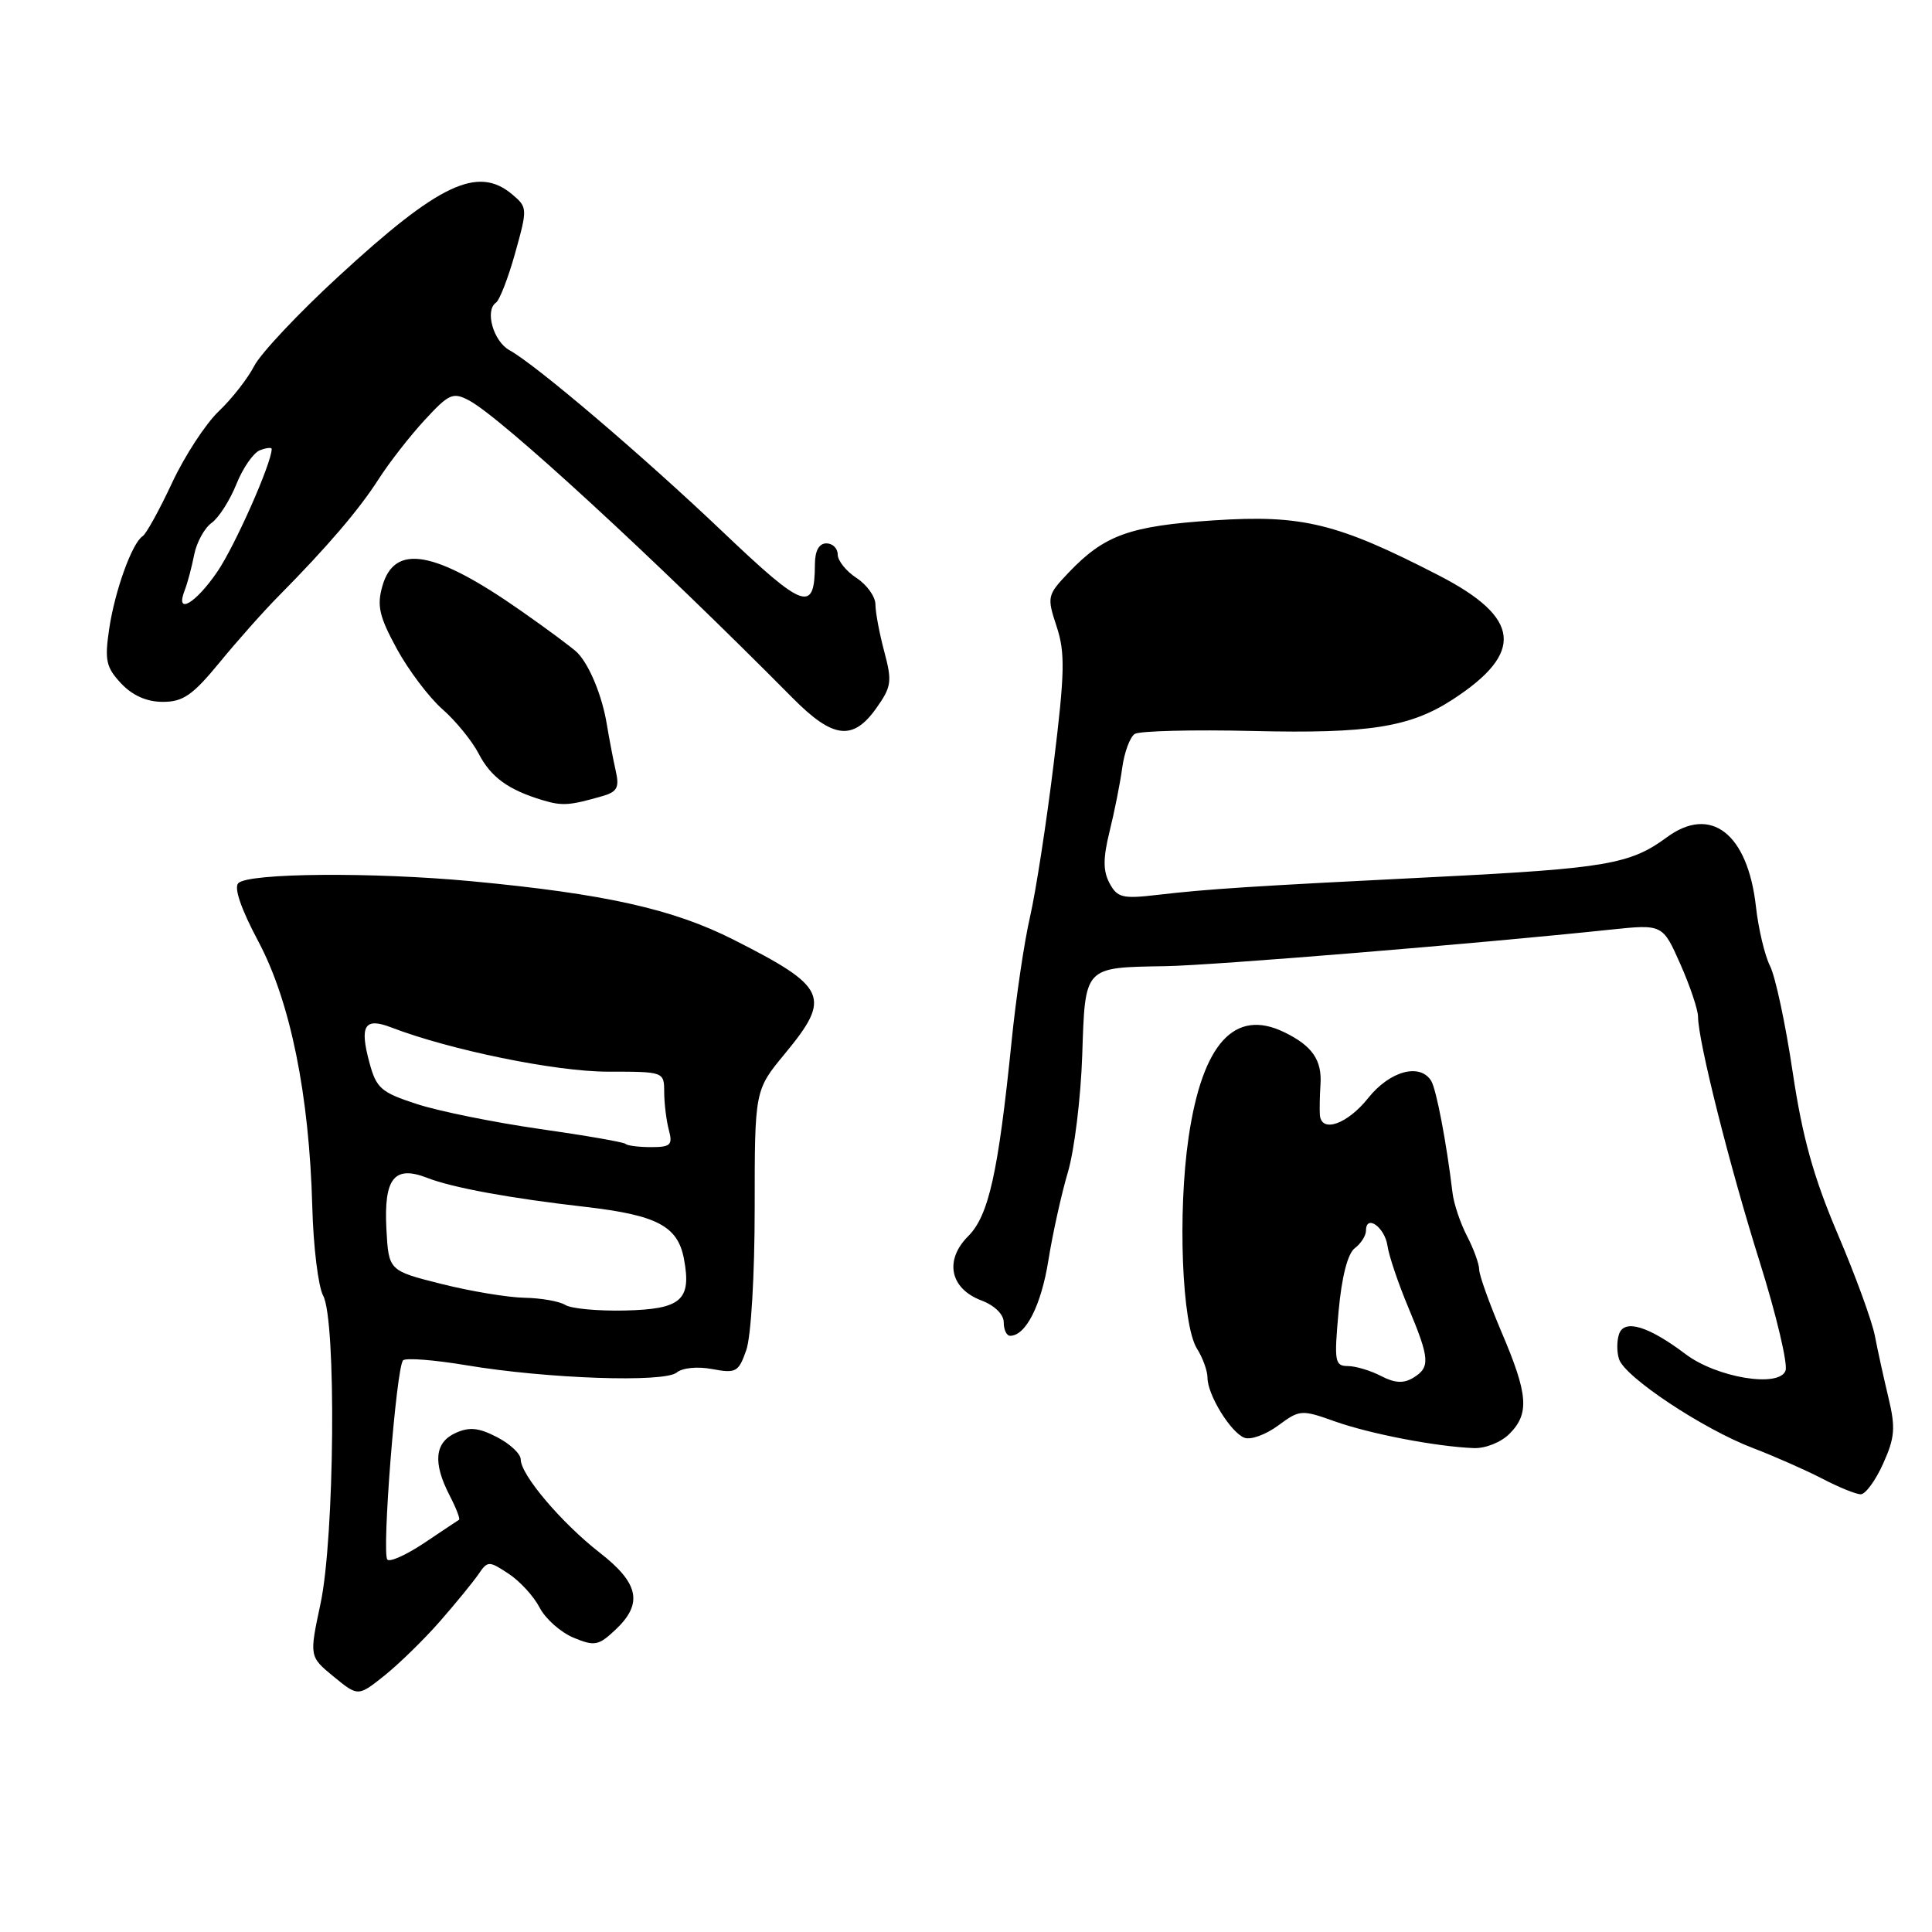 <?xml version="1.0" encoding="UTF-8" standalone="no"?>
<!DOCTYPE svg PUBLIC "-//W3C//DTD SVG 1.1//EN" "http://www.w3.org/Graphics/SVG/1.1/DTD/svg11.dtd" >
<svg xmlns="http://www.w3.org/2000/svg" xmlns:xlink="http://www.w3.org/1999/xlink" version="1.1" viewBox="0 0 256 256">
 <g >
 <path fill="currentColor"
d=" M 58.29 214.84 C 60.38 212.45 62.67 209.65 63.38 208.62 C 64.62 206.80 64.77 206.80 67.38 208.52 C 68.88 209.50 70.73 211.52 71.50 213.01 C 72.27 214.50 74.29 216.29 75.99 217.00 C 78.79 218.16 79.31 218.06 81.54 215.96 C 85.23 212.50 84.69 209.80 79.48 205.75 C 74.41 201.80 69.00 195.42 69.00 193.39 C 69.00 192.65 67.59 191.32 65.86 190.43 C 63.43 189.17 62.19 189.05 60.36 189.88 C 57.59 191.14 57.34 193.82 59.57 198.14 C 60.44 199.82 61.00 201.27 60.82 201.38 C 60.65 201.49 58.58 202.86 56.23 204.44 C 53.88 206.01 51.68 207.01 51.33 206.66 C 50.56 205.89 52.51 181.16 53.41 180.25 C 53.77 179.90 57.53 180.19 61.78 180.90 C 72.46 182.69 88.02 183.23 89.66 181.87 C 90.42 181.24 92.42 181.04 94.38 181.41 C 97.53 182.00 97.87 181.81 98.89 178.88 C 99.52 177.08 100.00 168.92 100.00 160.08 C 100.00 144.46 100.00 144.46 104.00 139.62 C 110.21 132.11 109.62 130.80 97.21 124.52 C 89.19 120.45 80.12 118.43 62.50 116.77 C 49.42 115.54 32.93 115.67 31.58 117.02 C 30.97 117.63 31.94 120.44 34.25 124.78 C 38.48 132.75 40.98 145.06 41.38 159.92 C 41.52 165.19 42.17 170.48 42.82 171.68 C 44.58 174.94 44.34 203.75 42.47 212.50 C 40.98 219.50 40.98 219.50 44.21 222.16 C 47.45 224.81 47.45 224.81 50.97 222.00 C 52.91 220.44 56.21 217.22 58.29 214.84 Z  M 249.52 193.95 C 251.08 190.49 251.19 189.21 250.23 185.20 C 249.61 182.61 248.80 178.93 248.43 177.00 C 248.06 175.07 245.85 169.00 243.50 163.50 C 240.28 155.92 238.83 150.69 237.53 142.00 C 236.59 135.67 235.24 129.38 234.54 128.00 C 233.84 126.62 233.00 123.08 232.67 120.12 C 231.58 110.43 226.68 106.64 220.83 110.97 C 216.05 114.50 212.76 115.07 190.50 116.19 C 165.49 117.44 160.15 117.79 153.33 118.58 C 148.74 119.12 148.04 118.94 147.02 117.03 C 146.15 115.40 146.15 113.73 147.02 110.19 C 147.66 107.61 148.42 103.81 148.70 101.74 C 148.98 99.68 149.73 97.66 150.36 97.25 C 150.99 96.85 158.04 96.67 166.04 96.86 C 181.38 97.23 186.85 96.36 192.50 92.68 C 202.04 86.47 201.52 81.84 190.64 76.24 C 177.21 69.32 172.56 68.18 160.85 68.95 C 149.66 69.69 146.34 70.89 141.58 75.89 C 138.76 78.86 138.71 79.08 140.01 83.02 C 141.15 86.49 141.10 89.11 139.61 101.24 C 138.66 109.04 137.25 118.13 136.49 121.46 C 135.72 124.78 134.62 132.22 134.04 138.00 C 132.27 155.42 131.01 161.08 128.29 163.80 C 125.10 166.99 125.88 170.75 130.05 172.32 C 131.79 172.98 133.00 174.16 133.00 175.22 C 133.00 176.20 133.38 177.00 133.85 177.00 C 135.92 177.00 137.97 172.96 138.92 166.98 C 139.49 163.42 140.66 158.15 141.51 155.29 C 142.36 152.42 143.21 145.47 143.40 139.84 C 143.80 127.95 143.55 128.21 154.50 128.02 C 160.82 127.91 195.93 125.03 213.41 123.18 C 220.31 122.46 220.31 122.46 222.66 127.76 C 223.95 130.67 225.00 133.81 225.00 134.73 C 225.00 137.90 229.18 154.53 233.19 167.27 C 235.39 174.29 236.92 180.76 236.59 181.63 C 235.71 183.92 227.44 182.54 223.32 179.41 C 218.49 175.76 215.30 174.77 214.56 176.70 C 214.23 177.57 214.21 179.10 214.53 180.09 C 215.28 182.46 225.62 189.33 232.26 191.87 C 235.14 192.97 239.28 194.80 241.46 195.93 C 243.64 197.07 245.93 198.00 246.56 198.00 C 247.18 198.00 248.52 196.18 249.52 193.95 Z  M 200.00 190.00 C 202.69 187.31 202.49 184.78 198.97 176.53 C 197.34 172.69 196.00 168.96 196.00 168.23 C 196.00 167.50 195.28 165.50 194.39 163.79 C 193.50 162.07 192.64 159.51 192.47 158.08 C 191.67 151.39 190.32 144.33 189.64 143.22 C 188.15 140.82 184.16 141.90 181.29 145.50 C 178.53 148.96 175.10 150.17 174.89 147.75 C 174.84 147.06 174.87 145.24 174.97 143.70 C 175.19 140.46 173.87 138.56 170.14 136.76 C 163.59 133.59 159.33 138.27 157.50 150.67 C 156.03 160.67 156.61 175.53 158.61 178.71 C 159.38 179.93 160.00 181.66 160.00 182.56 C 160.00 184.82 163.08 189.82 164.89 190.51 C 165.72 190.83 167.72 190.10 169.35 188.90 C 172.22 186.78 172.44 186.76 176.90 188.35 C 181.56 190.00 190.21 191.67 195.25 191.88 C 196.80 191.95 198.88 191.12 200.00 190.00 Z  M 79.85 105.48 C 81.78 104.92 82.09 104.34 81.59 102.15 C 81.26 100.69 80.73 97.92 80.41 96.00 C 79.80 92.23 78.11 88.12 76.50 86.48 C 75.95 85.92 72.58 83.41 69.00 80.91 C 57.59 72.93 52.28 71.99 50.67 77.65 C 49.92 80.26 50.25 81.69 52.58 85.97 C 54.13 88.81 56.85 92.41 58.62 93.97 C 60.40 95.53 62.56 98.19 63.43 99.87 C 65.05 102.99 67.36 104.67 71.94 106.04 C 74.51 106.81 75.49 106.74 79.85 105.48 Z  M 116.10 93.86 C 118.13 91.00 118.23 90.31 117.17 86.34 C 116.53 83.94 116.00 81.13 116.00 80.10 C 116.00 79.07 114.88 77.49 113.50 76.59 C 112.12 75.69 111.00 74.29 111.00 73.48 C 111.00 72.66 110.33 72.00 109.50 72.00 C 108.53 72.00 107.99 72.98 107.98 74.75 C 107.95 81.25 106.62 80.79 95.83 70.53 C 85.20 60.41 71.04 48.35 67.50 46.40 C 65.38 45.23 64.22 41.15 65.71 40.11 C 66.20 39.78 67.35 36.80 68.27 33.50 C 69.91 27.62 69.90 27.47 67.86 25.75 C 63.31 21.92 58.18 24.34 44.86 36.62 C 39.55 41.50 34.52 46.85 33.68 48.50 C 32.83 50.15 30.72 52.85 28.98 54.50 C 27.25 56.15 24.46 60.42 22.79 64.00 C 21.12 67.58 19.37 70.74 18.91 71.04 C 17.51 71.93 15.23 78.23 14.47 83.31 C 13.85 87.50 14.05 88.42 16.05 90.56 C 17.57 92.17 19.45 93.00 21.58 93.00 C 24.27 93.00 25.54 92.11 29.12 87.75 C 31.49 84.86 35.02 80.89 36.97 78.93 C 43.37 72.45 47.56 67.56 50.16 63.50 C 51.57 61.30 54.32 57.77 56.27 55.66 C 59.49 52.17 60.01 51.93 62.15 53.06 C 66.35 55.27 86.72 74.01 105.00 92.46 C 110.36 97.88 113.00 98.21 116.10 93.86 Z  M 74.90 172.91 C 74.13 172.43 71.70 172.00 69.50 171.96 C 67.30 171.92 62.35 171.10 58.50 170.13 C 51.50 168.37 51.50 168.37 51.20 162.85 C 50.85 156.11 52.24 154.37 56.63 156.08 C 59.97 157.38 67.61 158.78 77.50 159.91 C 87.06 161.01 89.81 162.45 90.63 166.82 C 91.65 172.28 90.27 173.48 82.79 173.65 C 79.21 173.73 75.66 173.40 74.90 172.91 Z  M 82.91 151.58 C 82.68 151.34 77.54 150.45 71.49 149.59 C 65.45 148.72 58.13 147.24 55.23 146.29 C 50.47 144.74 49.86 144.20 48.94 140.76 C 47.63 135.90 48.31 134.79 51.79 136.12 C 59.60 139.13 73.64 142.00 80.51 142.00 C 88.00 142.00 88.00 142.00 88.01 144.75 C 88.02 146.26 88.30 148.51 88.63 149.75 C 89.16 151.71 88.85 152.00 86.28 152.00 C 84.66 152.00 83.14 151.81 82.91 151.58 Z  M 183.00 182.33 C 181.62 181.61 179.65 181.02 178.61 181.01 C 176.86 181.00 176.77 180.43 177.37 173.75 C 177.79 169.15 178.58 166.09 179.52 165.39 C 180.33 164.78 181.00 163.73 181.00 163.06 C 181.00 160.84 183.49 162.61 183.85 165.08 C 184.04 166.41 185.28 170.07 186.60 173.22 C 189.46 180.05 189.54 181.19 187.25 182.57 C 185.98 183.34 184.81 183.27 183.00 182.33 Z  M 24.46 78.25 C 24.84 77.29 25.41 75.15 25.73 73.50 C 26.06 71.85 27.10 69.95 28.05 69.28 C 28.99 68.60 30.46 66.30 31.32 64.16 C 32.18 62.01 33.58 59.99 34.44 59.66 C 35.30 59.33 36.00 59.26 36.00 59.49 C 36.00 61.35 31.14 72.32 28.80 75.75 C 25.90 80.00 23.18 81.57 24.46 78.25 Z "/>
</g>
</svg>